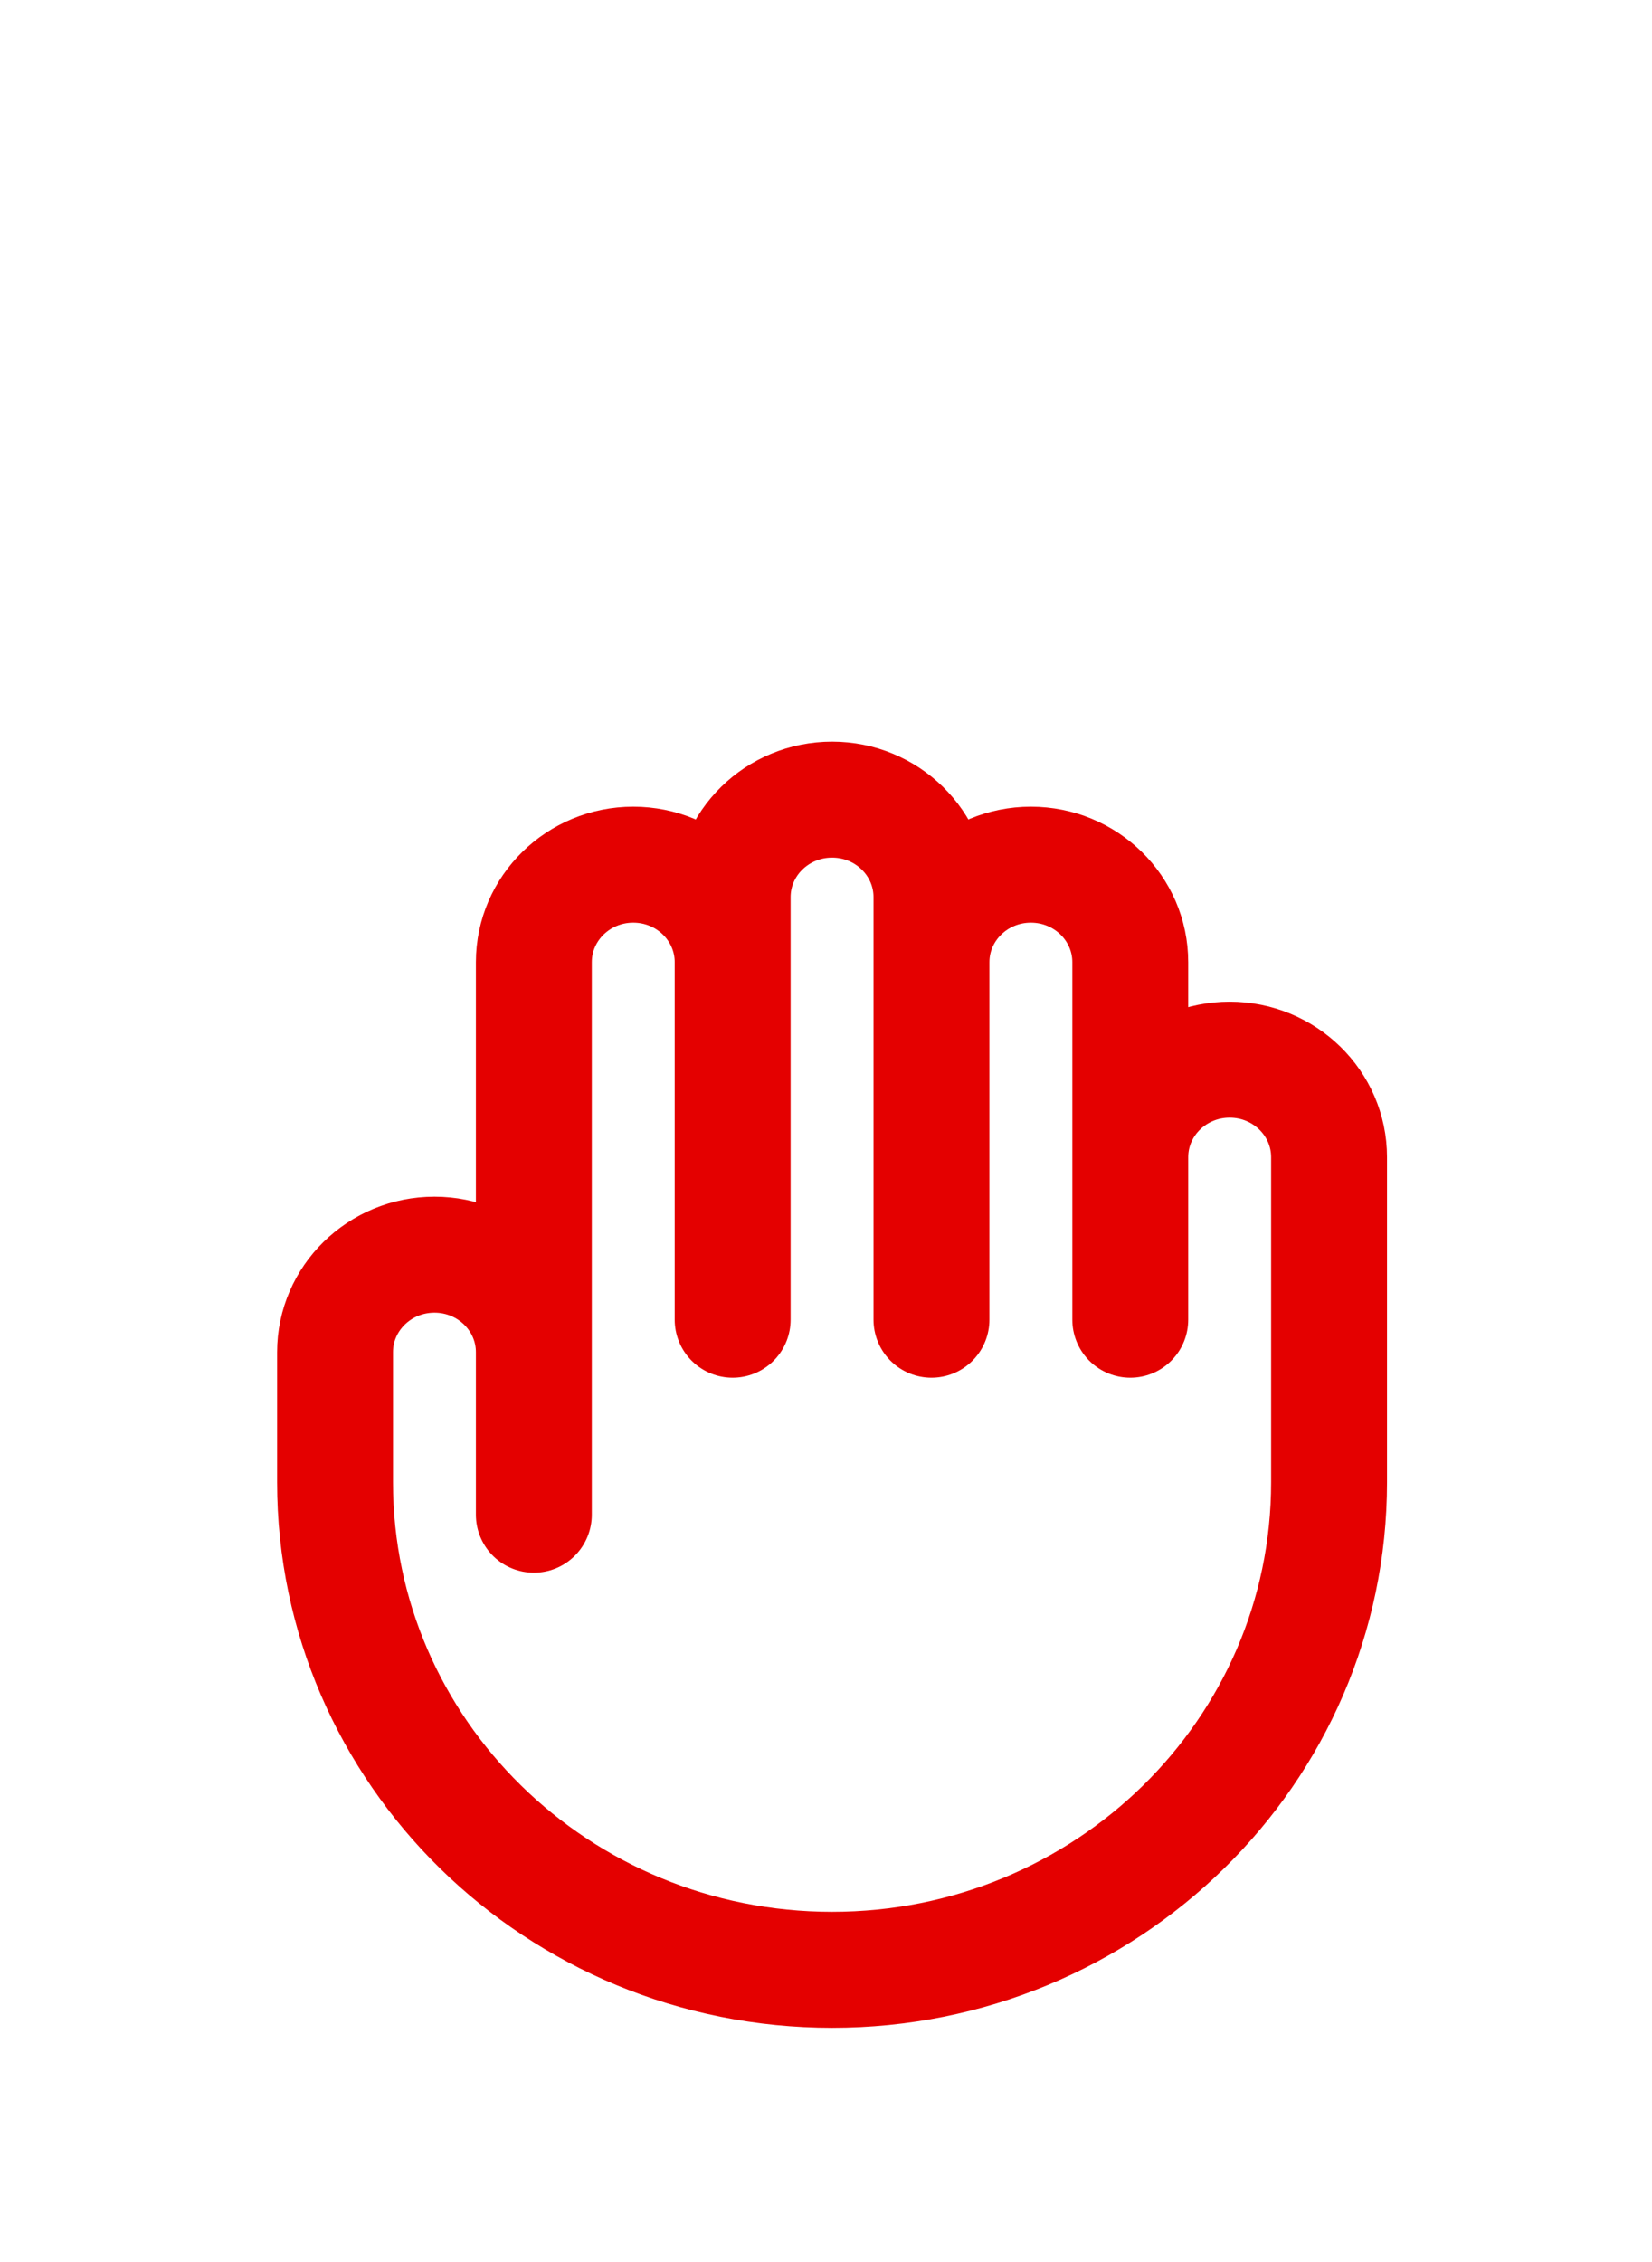 <svg width="38" height="52" viewBox="0 0 38 52" fill="none" xmlns="http://www.w3.org/2000/svg">
<g filter="url(#filter0_dd_746_8239)">
<path d="M12.28 20.394V24.13M12.28 20.394V11.428C12.28 10.19 13.304 9.186 14.566 9.186C15.829 9.186 16.853 10.19 16.853 11.428M12.28 20.394C12.28 19.156 11.256 18.152 9.994 18.152C8.731 18.152 7.707 19.156 7.707 20.394V23.383C7.707 29.573 12.825 34.591 19.14 34.591C25.453 34.591 30.572 29.573 30.572 23.383V15.911C30.572 14.673 29.548 13.669 28.285 13.669C27.023 13.669 25.999 14.673 25.999 15.911M16.853 11.428V19.647M16.853 11.428V9.933C16.853 8.695 17.877 7.691 19.14 7.691C20.402 7.691 21.426 8.695 21.426 9.933V11.428M21.426 11.428V19.647M21.426 11.428C21.426 10.19 22.45 9.186 23.712 9.186C24.975 9.186 25.999 10.19 25.999 11.428V15.911M25.999 15.911V19.647" stroke="#E40000" stroke-width="2.666" stroke-linecap="round" stroke-linejoin="round"/>
</g>
<defs>
<filter id="filter0_dd_746_8239" x="-2.612" y="-0.612" width="43.504" height="53.934" filterUnits="userSpaceOnUse" color-interpolation-filters="sRGB">
<feFlood flood-opacity="0" result="BackgroundImageFix"/>
<feColorMatrix in="SourceAlpha" type="matrix" values="0 0 0 0 0 0 0 0 0 0 0 0 0 0 0 0 0 0 127 0" result="hardAlpha"/>
<feOffset dy="10.691"/>
<feGaussianBlur stdDeviation="2.674"/>
<feColorMatrix type="matrix" values="0 0 0 0 0.894 0 0 0 0 0 0 0 0 0 0 0 0 0 0.6 0"/>
<feBlend mode="normal" in2="BackgroundImageFix" result="effect1_dropShadow_746_8239"/>
<feColorMatrix in="SourceAlpha" type="matrix" values="0 0 0 0 0 0 0 0 0 0 0 0 0 0 0 0 0 0 127 0" result="hardAlpha"/>
<feOffset/>
<feGaussianBlur stdDeviation="2.806"/>
<feColorMatrix type="matrix" values="0 0 0 0 0.894 0 0 0 0 0 0 0 0 0 0 0 0 0 1 0"/>
<feBlend mode="normal" in2="effect1_dropShadow_746_8239" result="effect2_dropShadow_746_8239"/>
<feBlend mode="normal" in="SourceGraphic" in2="effect2_dropShadow_746_8239" result="shape"/>
</filter>
</defs>
</svg>

